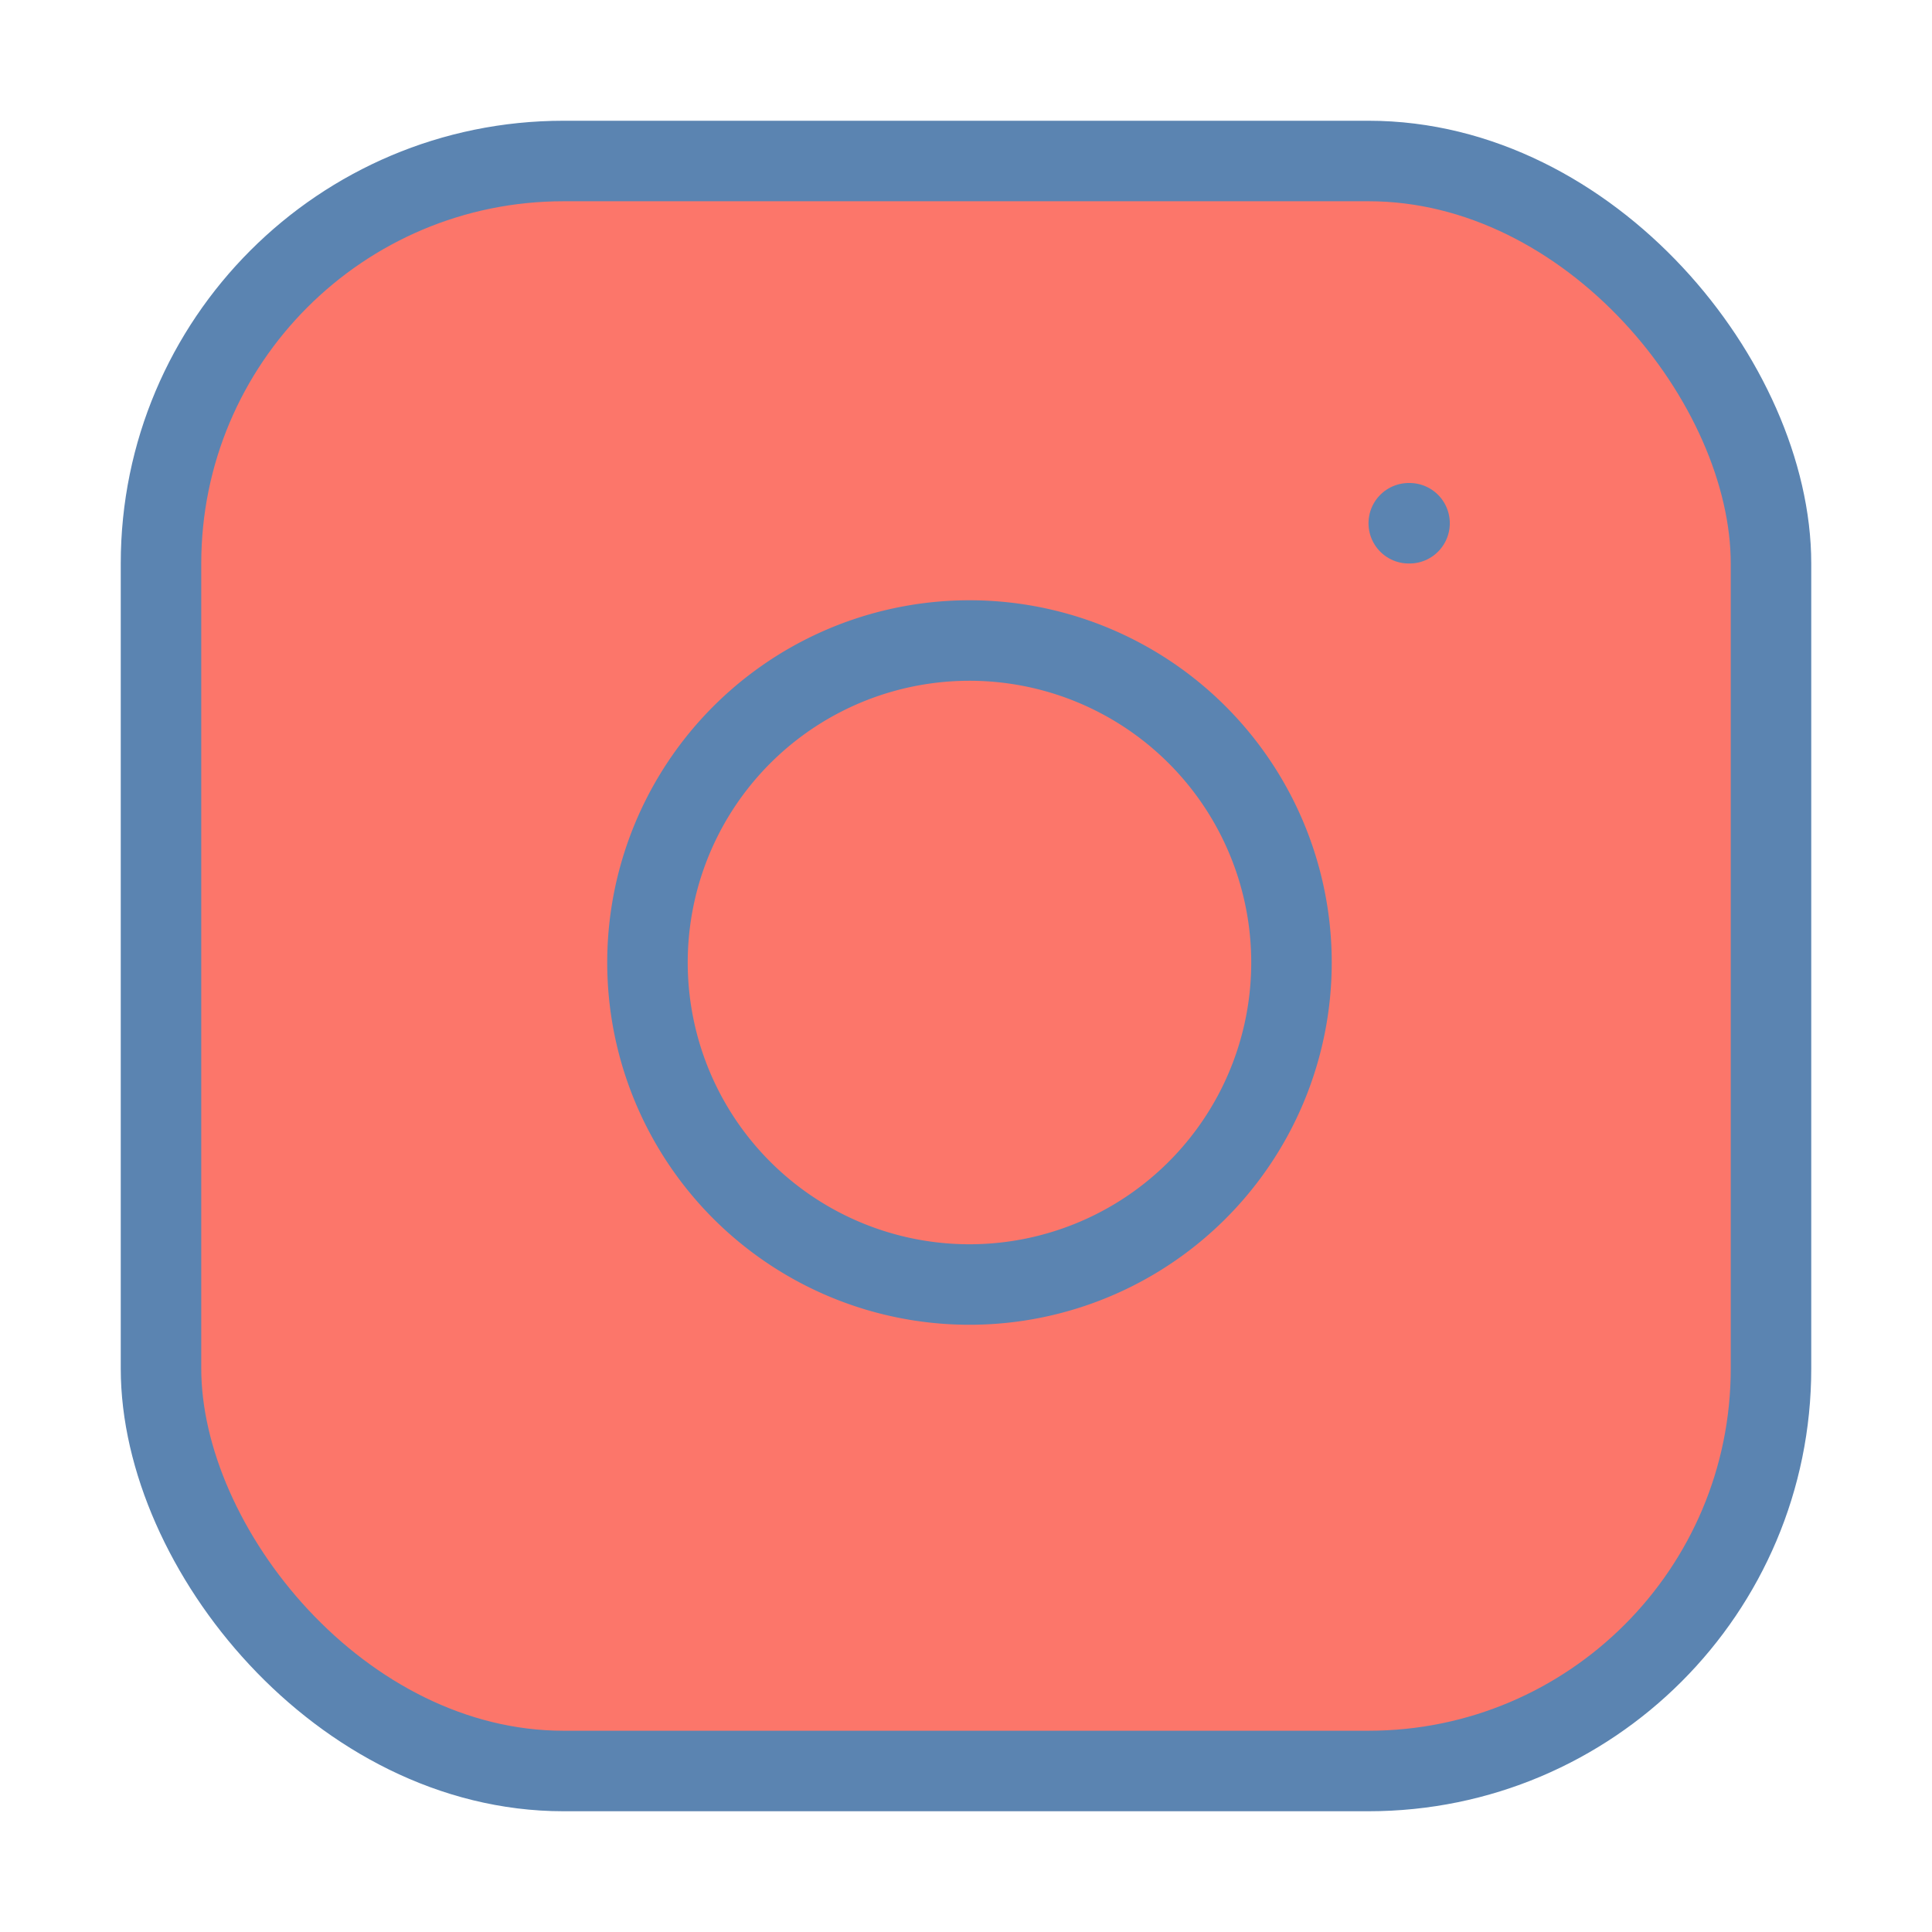 <?xml version="1.0" encoding="UTF-8" standalone="no"?>
<svg
   xmlns:dc="http://purl.org/dc/elements/1.1/"
   xmlns:cc="http://creativecommons.org/ns#"
   xmlns:rdf="http://www.w3.org/1999/02/22-rdf-syntax-ns#"
   xmlns:svg="http://www.w3.org/2000/svg"
   xmlns="http://www.w3.org/2000/svg"
   xmlns:sodipodi="http://sodipodi.sourceforge.net/DTD/sodipodi-0.dtd"
   xmlns:inkscape="http://www.inkscape.org/namespaces/inkscape"
   inkscape:version="1.0 (4035a4fb49, 2020-05-01)"
   sodipodi:docname="instagram.svg"
   id="svg8"
   version="1.1"
   class="feather feather-instagram"
   stroke-linejoin="round"
   stroke-linecap="round"
   stroke-width="1"
   stroke="currentColor"
   fill="none"
   viewBox="0 0 24 24"
   height="24"
   width="24">
  <defs
     id="defs12" />
  <sodipodi:namedview
     inkscape:current-layer="svg8"
     inkscape:window-maximized="1"
     inkscape:window-y="-8"
     inkscape:window-x="-8"
     inkscape:cy="12"
     inkscape:cx="12"
     inkscape:zoom="22.416667"
     showgrid="false"
     id="namedview10"
     inkscape:window-height="705"
     inkscape:window-width="1366"
     inkscape:pageshadow="2"
     inkscape:pageopacity="0"
     guidetolerance="10"
     gridtolerance="10"
     objecttolerance="10"
     borderopacity="1"
     bordercolor="#666666"
     pagecolor="#ffffff" />
  <rect
     style="fill:#fc766a;fill-opacity:1;stroke:#5b84b1;stroke-opacity:1"
     id="rect2"
     ry="5"
     rx="5"
     height="20"
     width="20"
     y="2"
     x="2" />
  <path
     style="stroke:#5b84b1;stroke-opacity:1"
     id="path4"
     d="M16 11.37A4 4 0 1 1 12.63 8 4 4 0 0 1 16 11.37z" />
  <line
     style="stroke:#5b84b1;stroke-opacity:1"
     id="line6"
     y2="6.5"
     x2="17.51"
     y1="6.5"
     x1="17.5" />
</svg>
